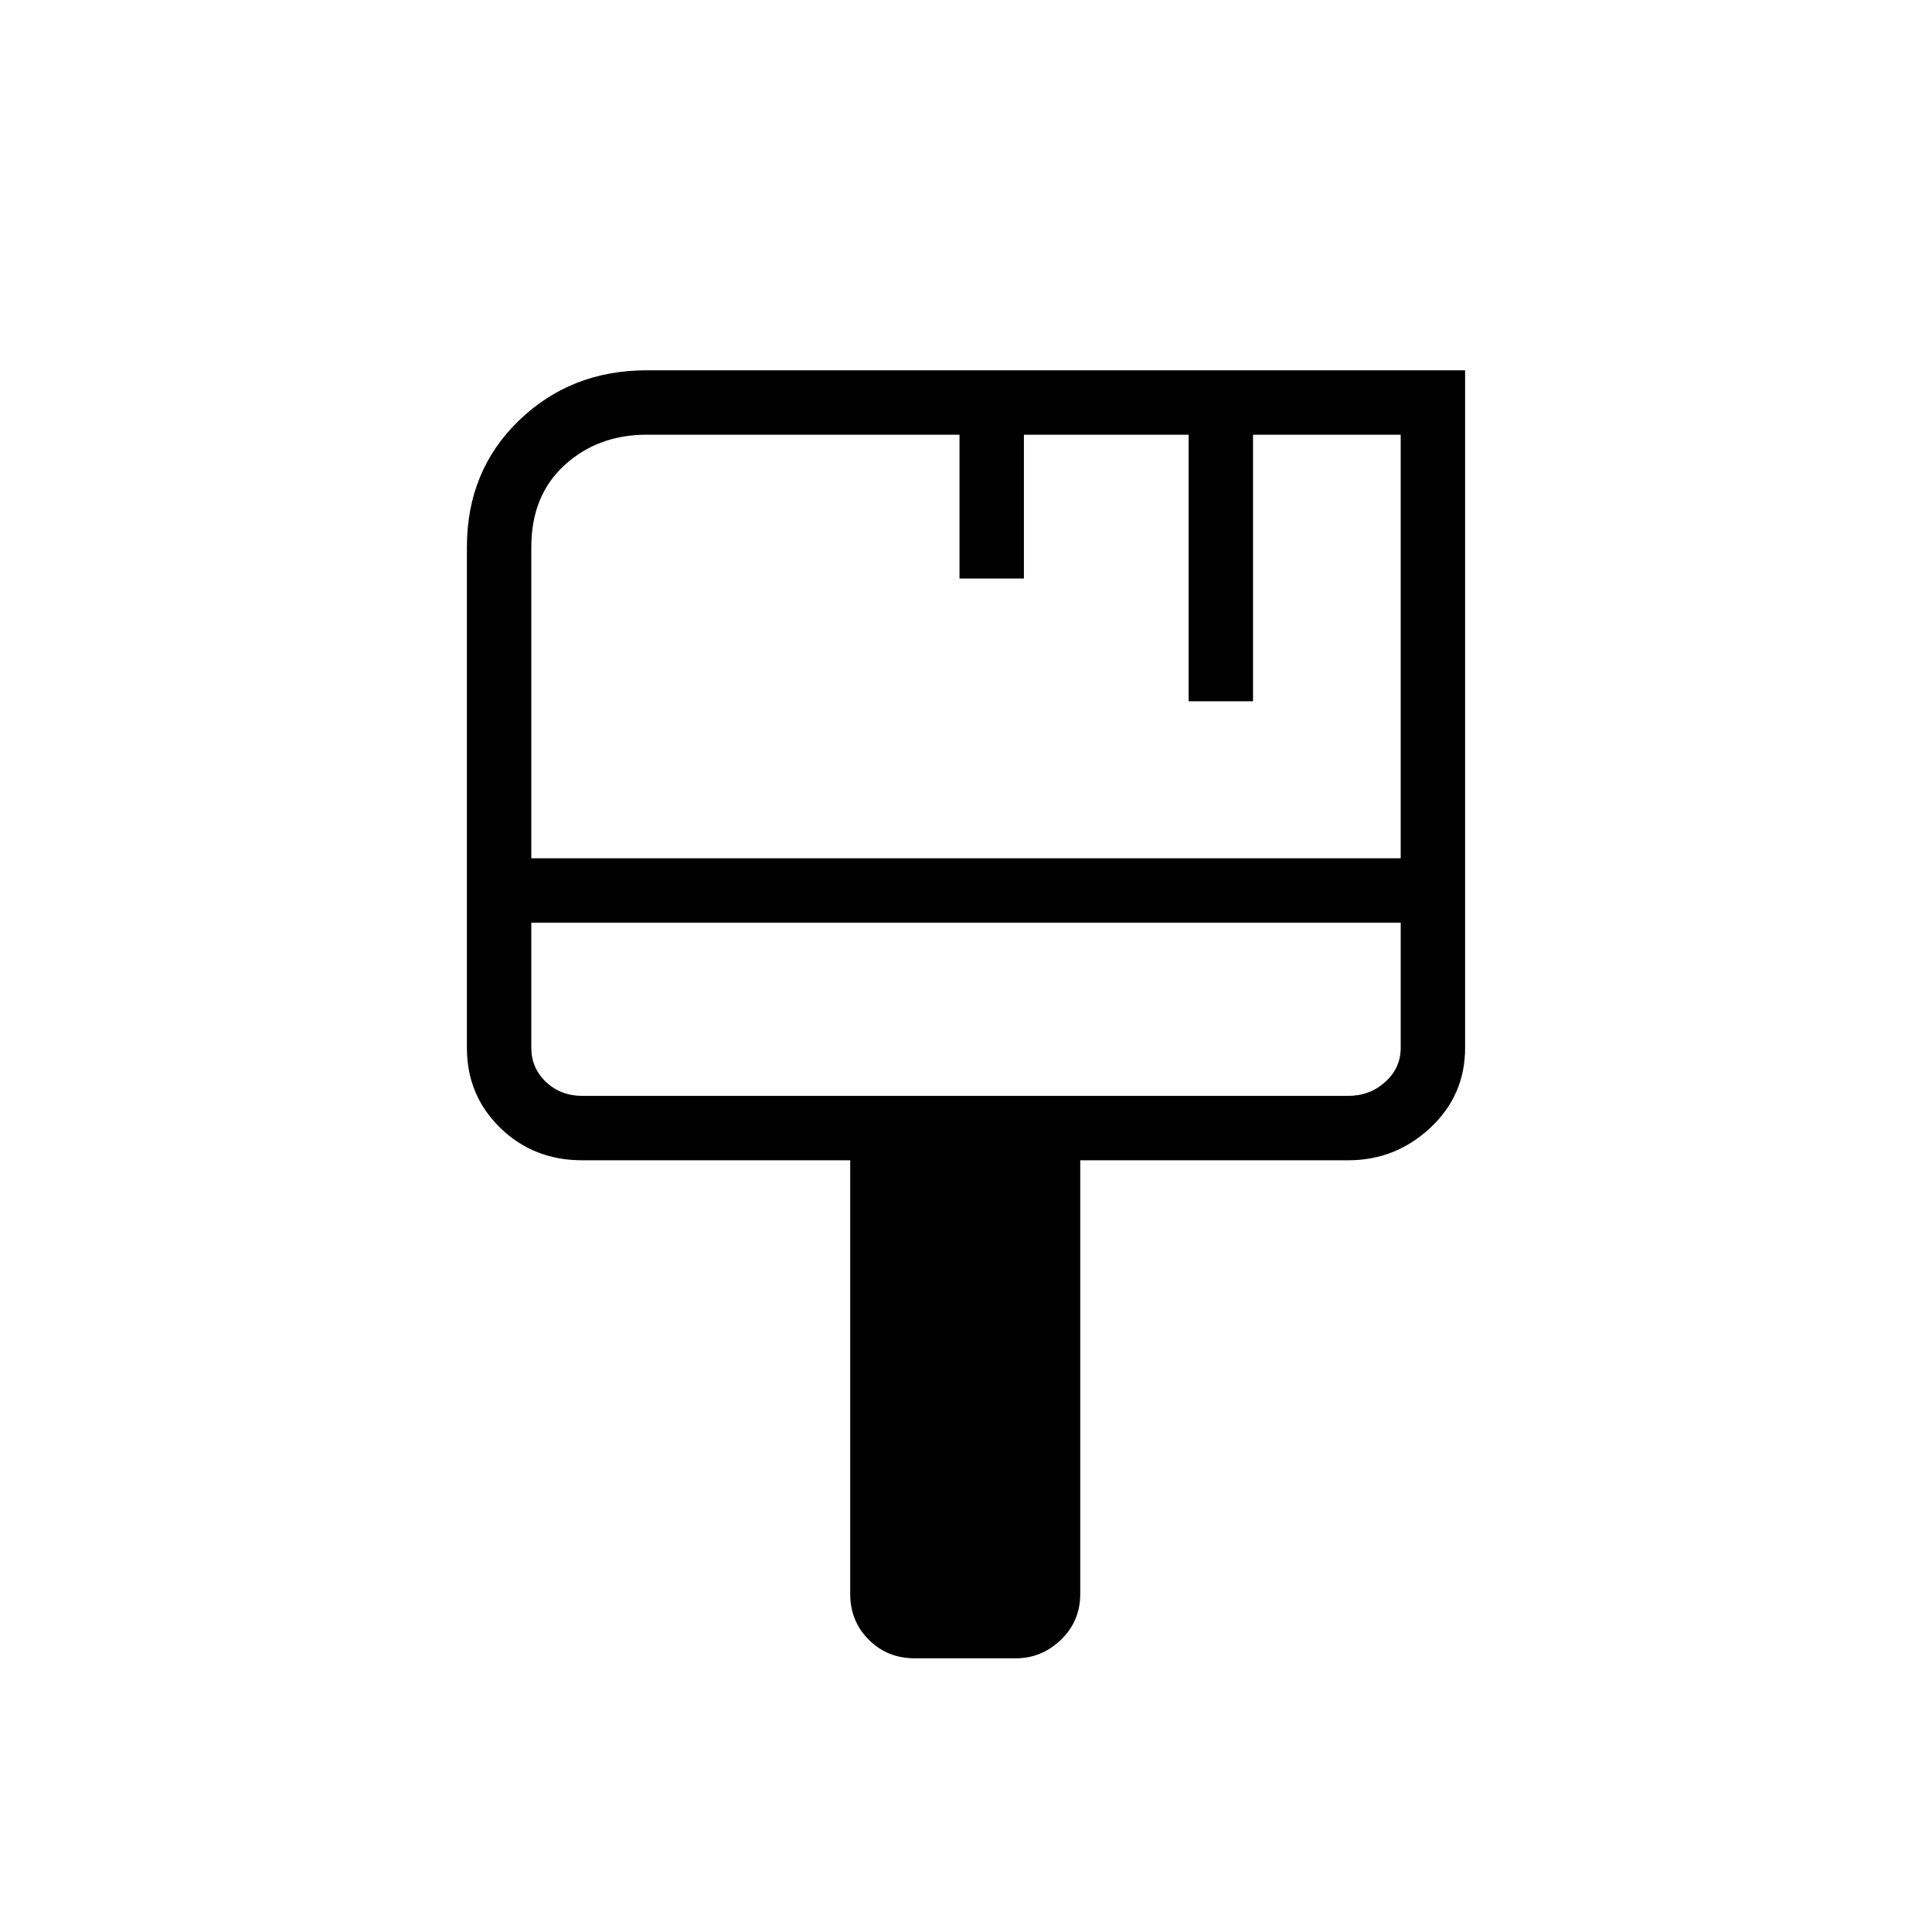 <svg xmlns="http://www.w3.org/2000/svg" height="20" viewBox="0 -960 960 960" width="20"><path d="M454.46-136q-13.54 0-22.77-9.23-9.23-9.22-9.23-22.77v-215.46H289.38q-24.31 0-40.85-16.15Q232-415.76 232-439.31v-248.84q0-37.93 25.85-62.89Q283.69-776 321.38-776H728v336.69q0 23.55-17.27 39.7-17.27 16.15-40.88 16.15H536.77V-168q0 13.55-9.58 22.77-9.57 9.23-22.42 9.23h-50.31ZM264-533.54h432V-744h-73.38v132.46h-32V-744h-81.85v71.46h-32V-744H321.38q-24.31 0-40.85 15.12Q264-713.77 264-688.15v154.61Zm25.38 118.08h380.47q10.77 0 18.46-6.92 7.69-6.93 7.69-16.93v-62.23H264v62.23q0 10 7.31 16.93 7.31 6.92 18.07 6.92Zm-25.38 0v-86.08 86.08Z"/></svg>